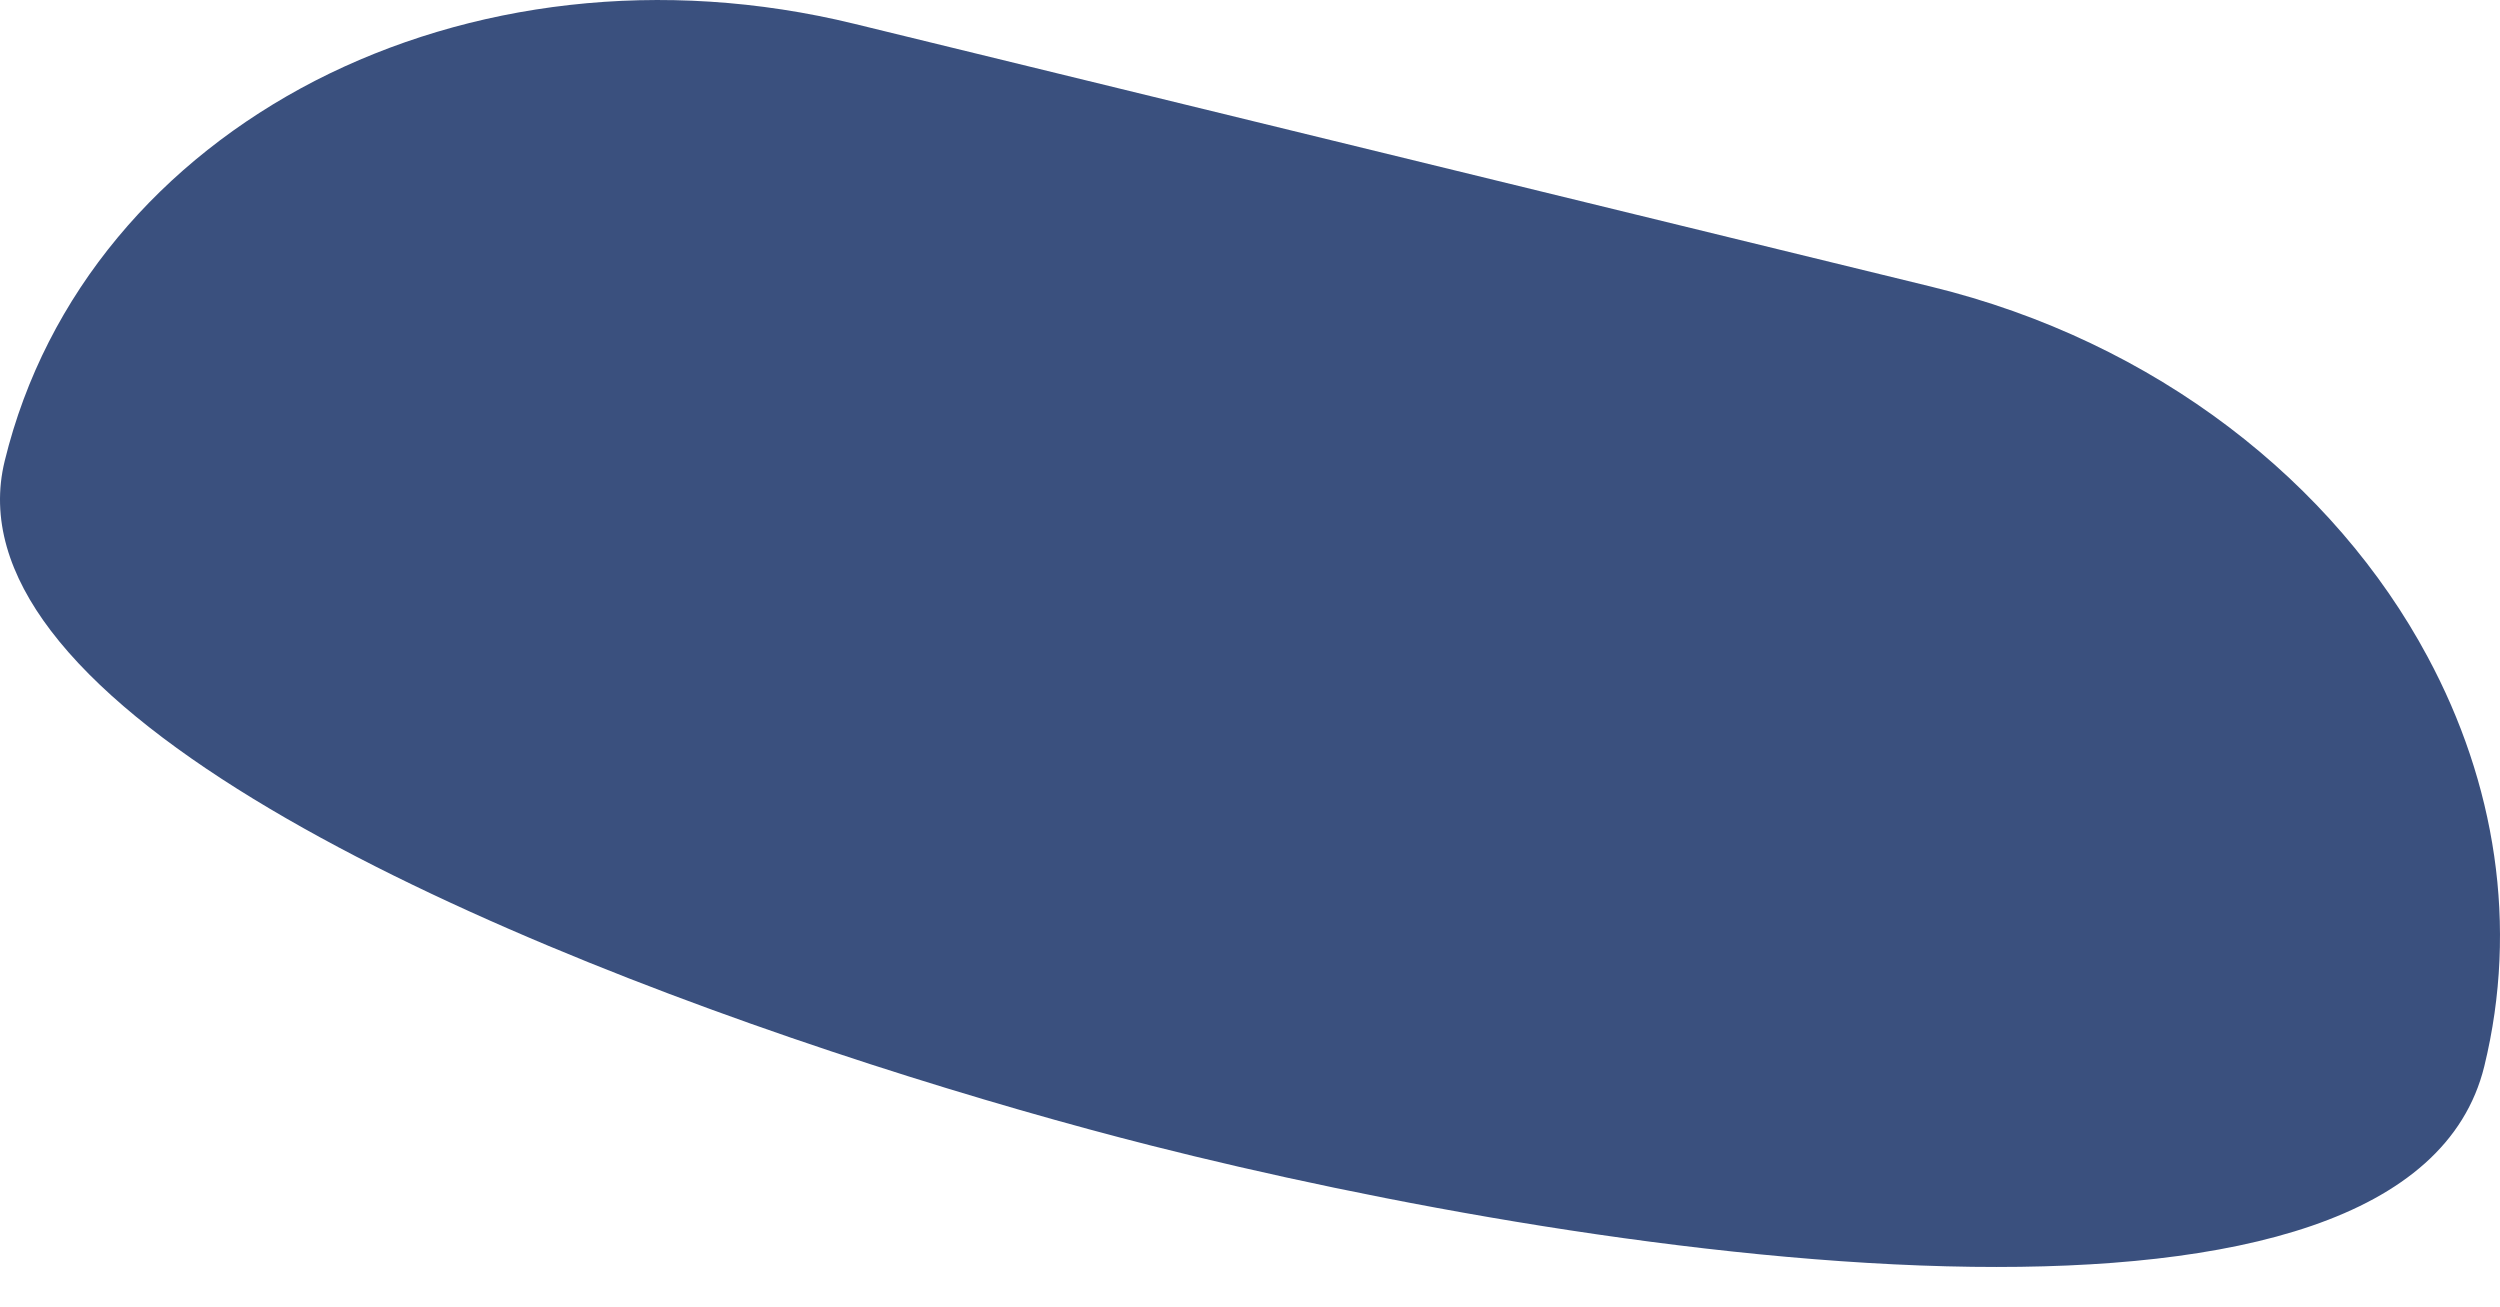<svg width="44" height="23" viewBox="0 0 44 23" fill="none" xmlns="http://www.w3.org/2000/svg">
<path d="M43.724 18.765C43.057 21.492 39.288 22.355 34.711 22.296C29.893 22.234 24.18 21.156 20.263 20.163C14.655 18.742 4.029 15.227 0.893 11.098C0.158 10.131 -0.166 9.128 0.083 8.112C0.804 5.156 2.84 2.817 5.544 1.422C8.252 0.031 11.63 -0.413 15.04 0.42L33.989 5.045C37.952 6.012 41.084 8.495 42.727 11.562C43.916 13.773 44.328 16.289 43.724 18.765Z" fill="#3A507E"/>
</svg>
